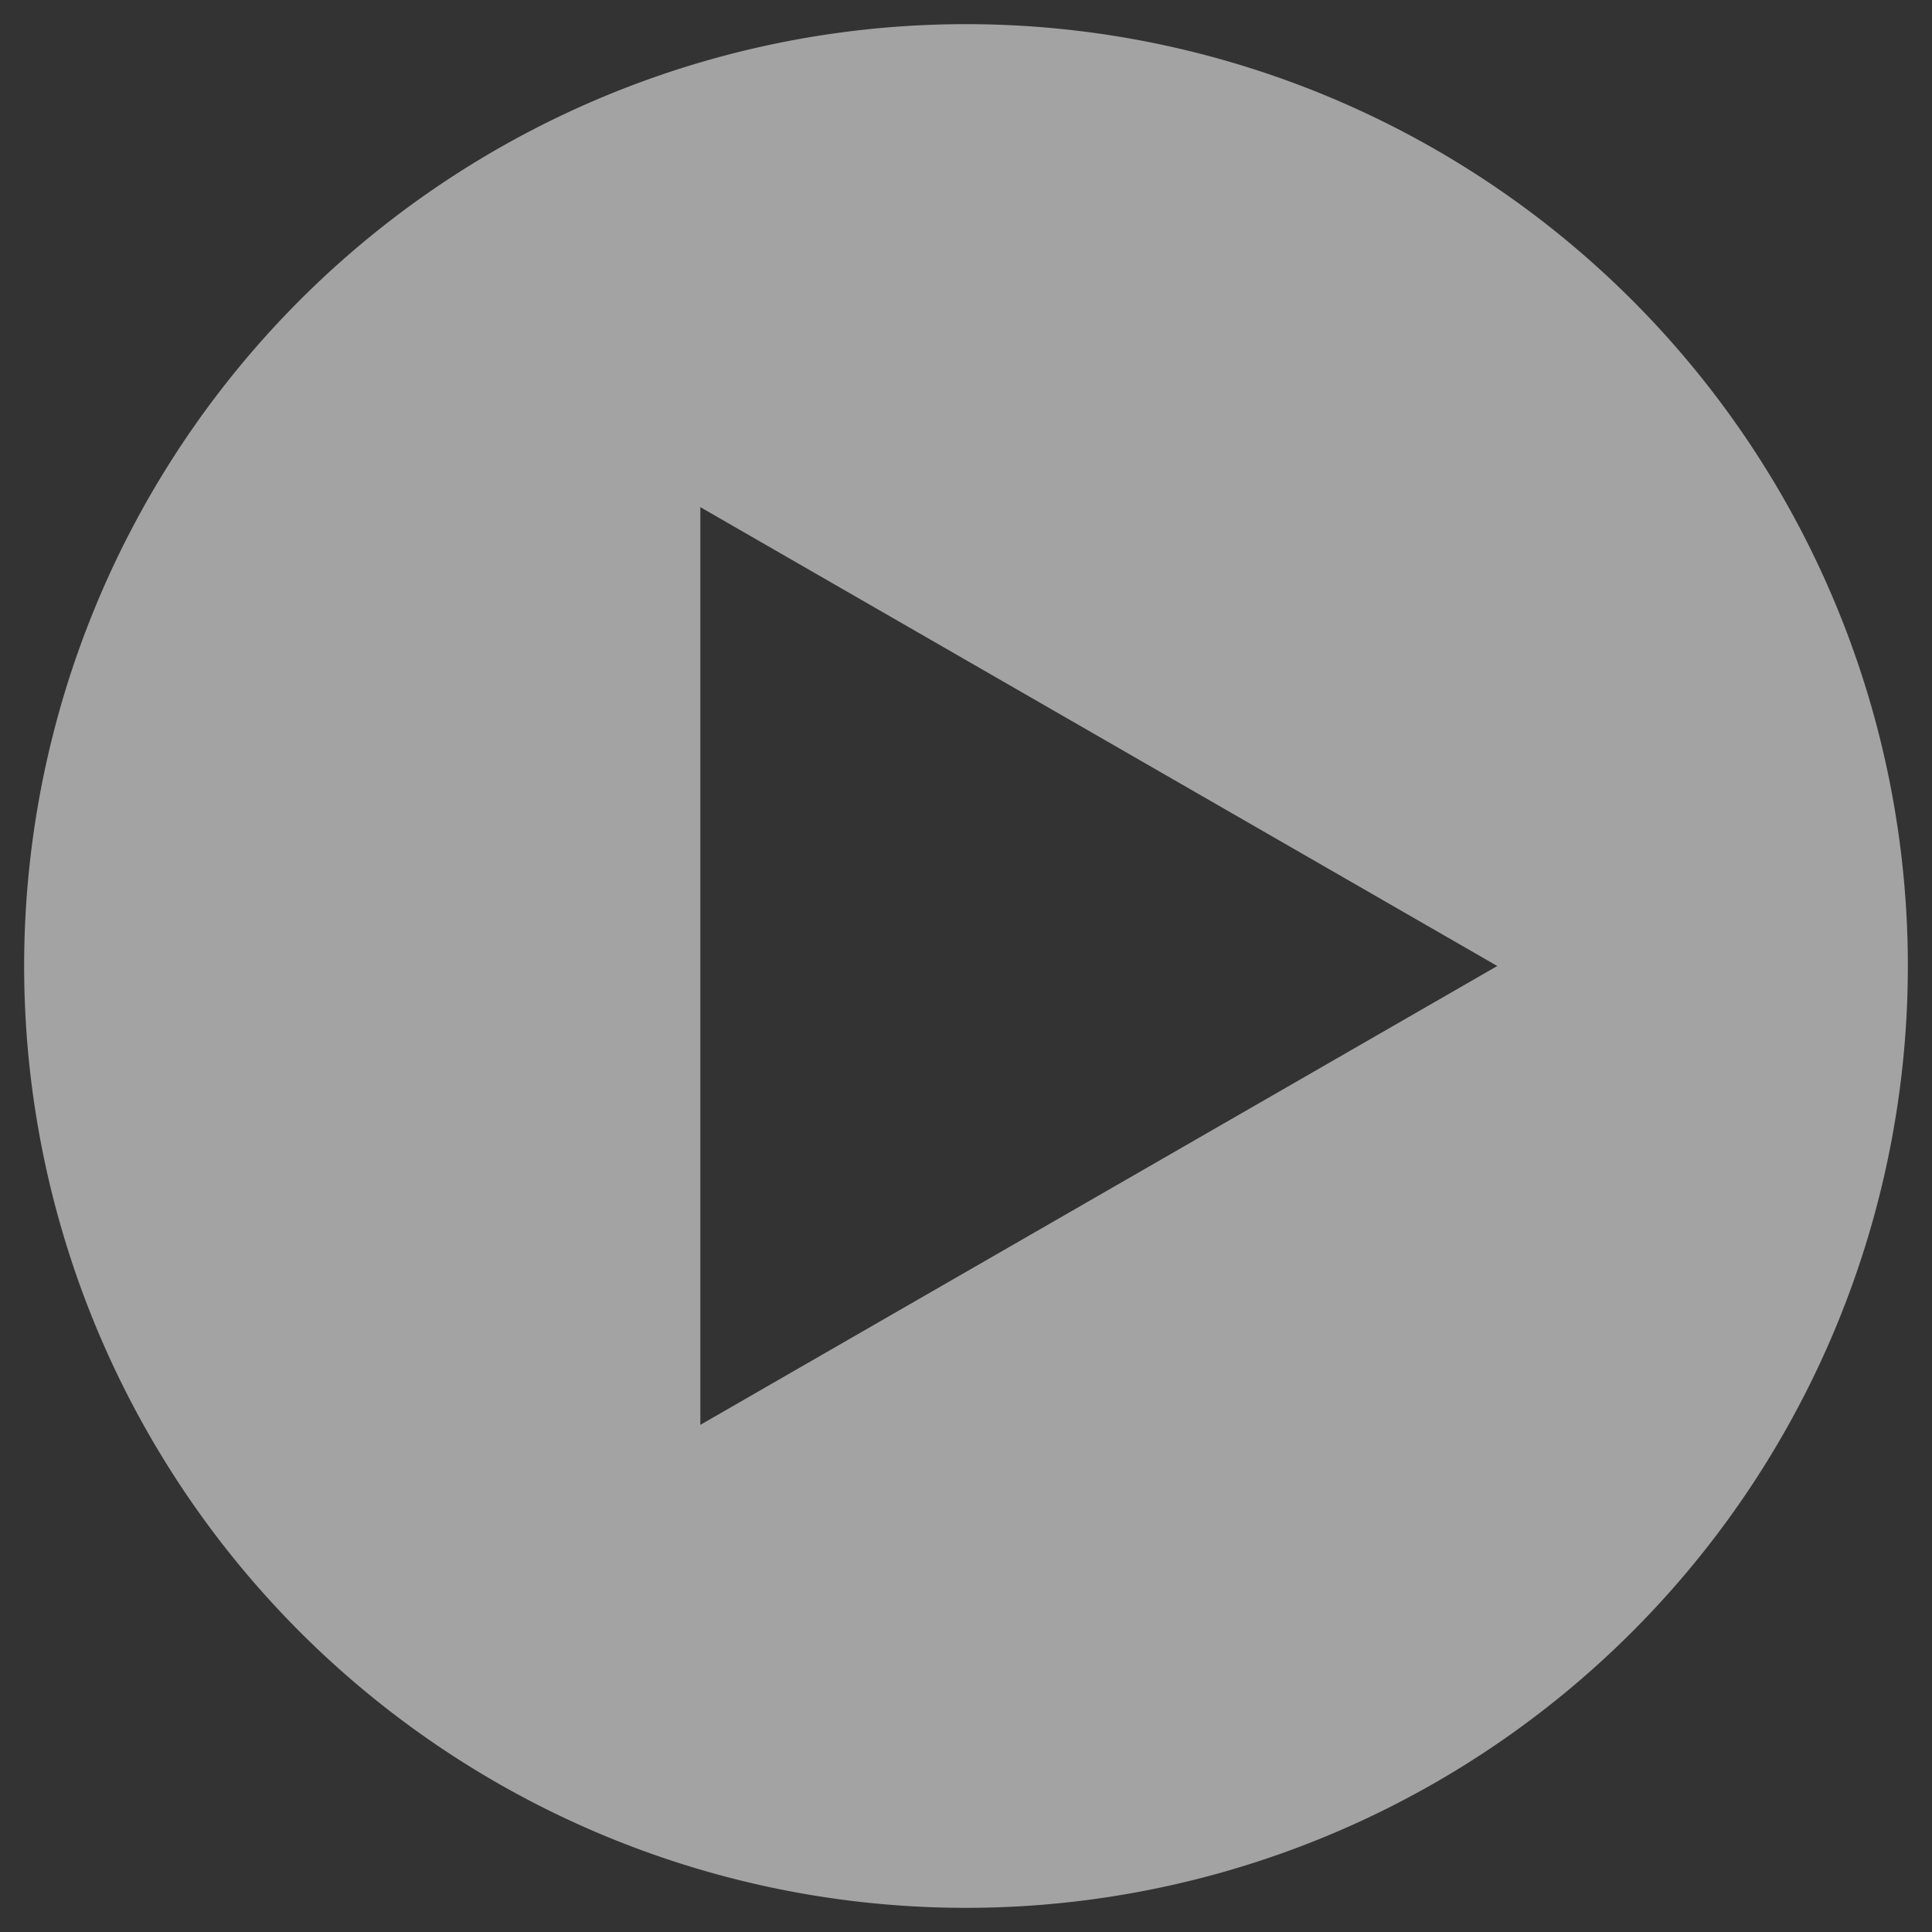 <svg id="Layer_1" data-name="Layer 1" xmlns="http://www.w3.org/2000/svg" viewBox="0 0 80 80"><rect x="0" y="0" width="80" height="80" fill="#333333" stroke="none"/><defs><style>.cls-1{fill:#fff;opacity:0.55;}</style></defs><title>Artboard 25</title><path class="cls-1" d="M40,1A39,39,0,1,0,79,40,39,39,0,0,0,40,1ZM29,59V21L62,40Z"/></svg>